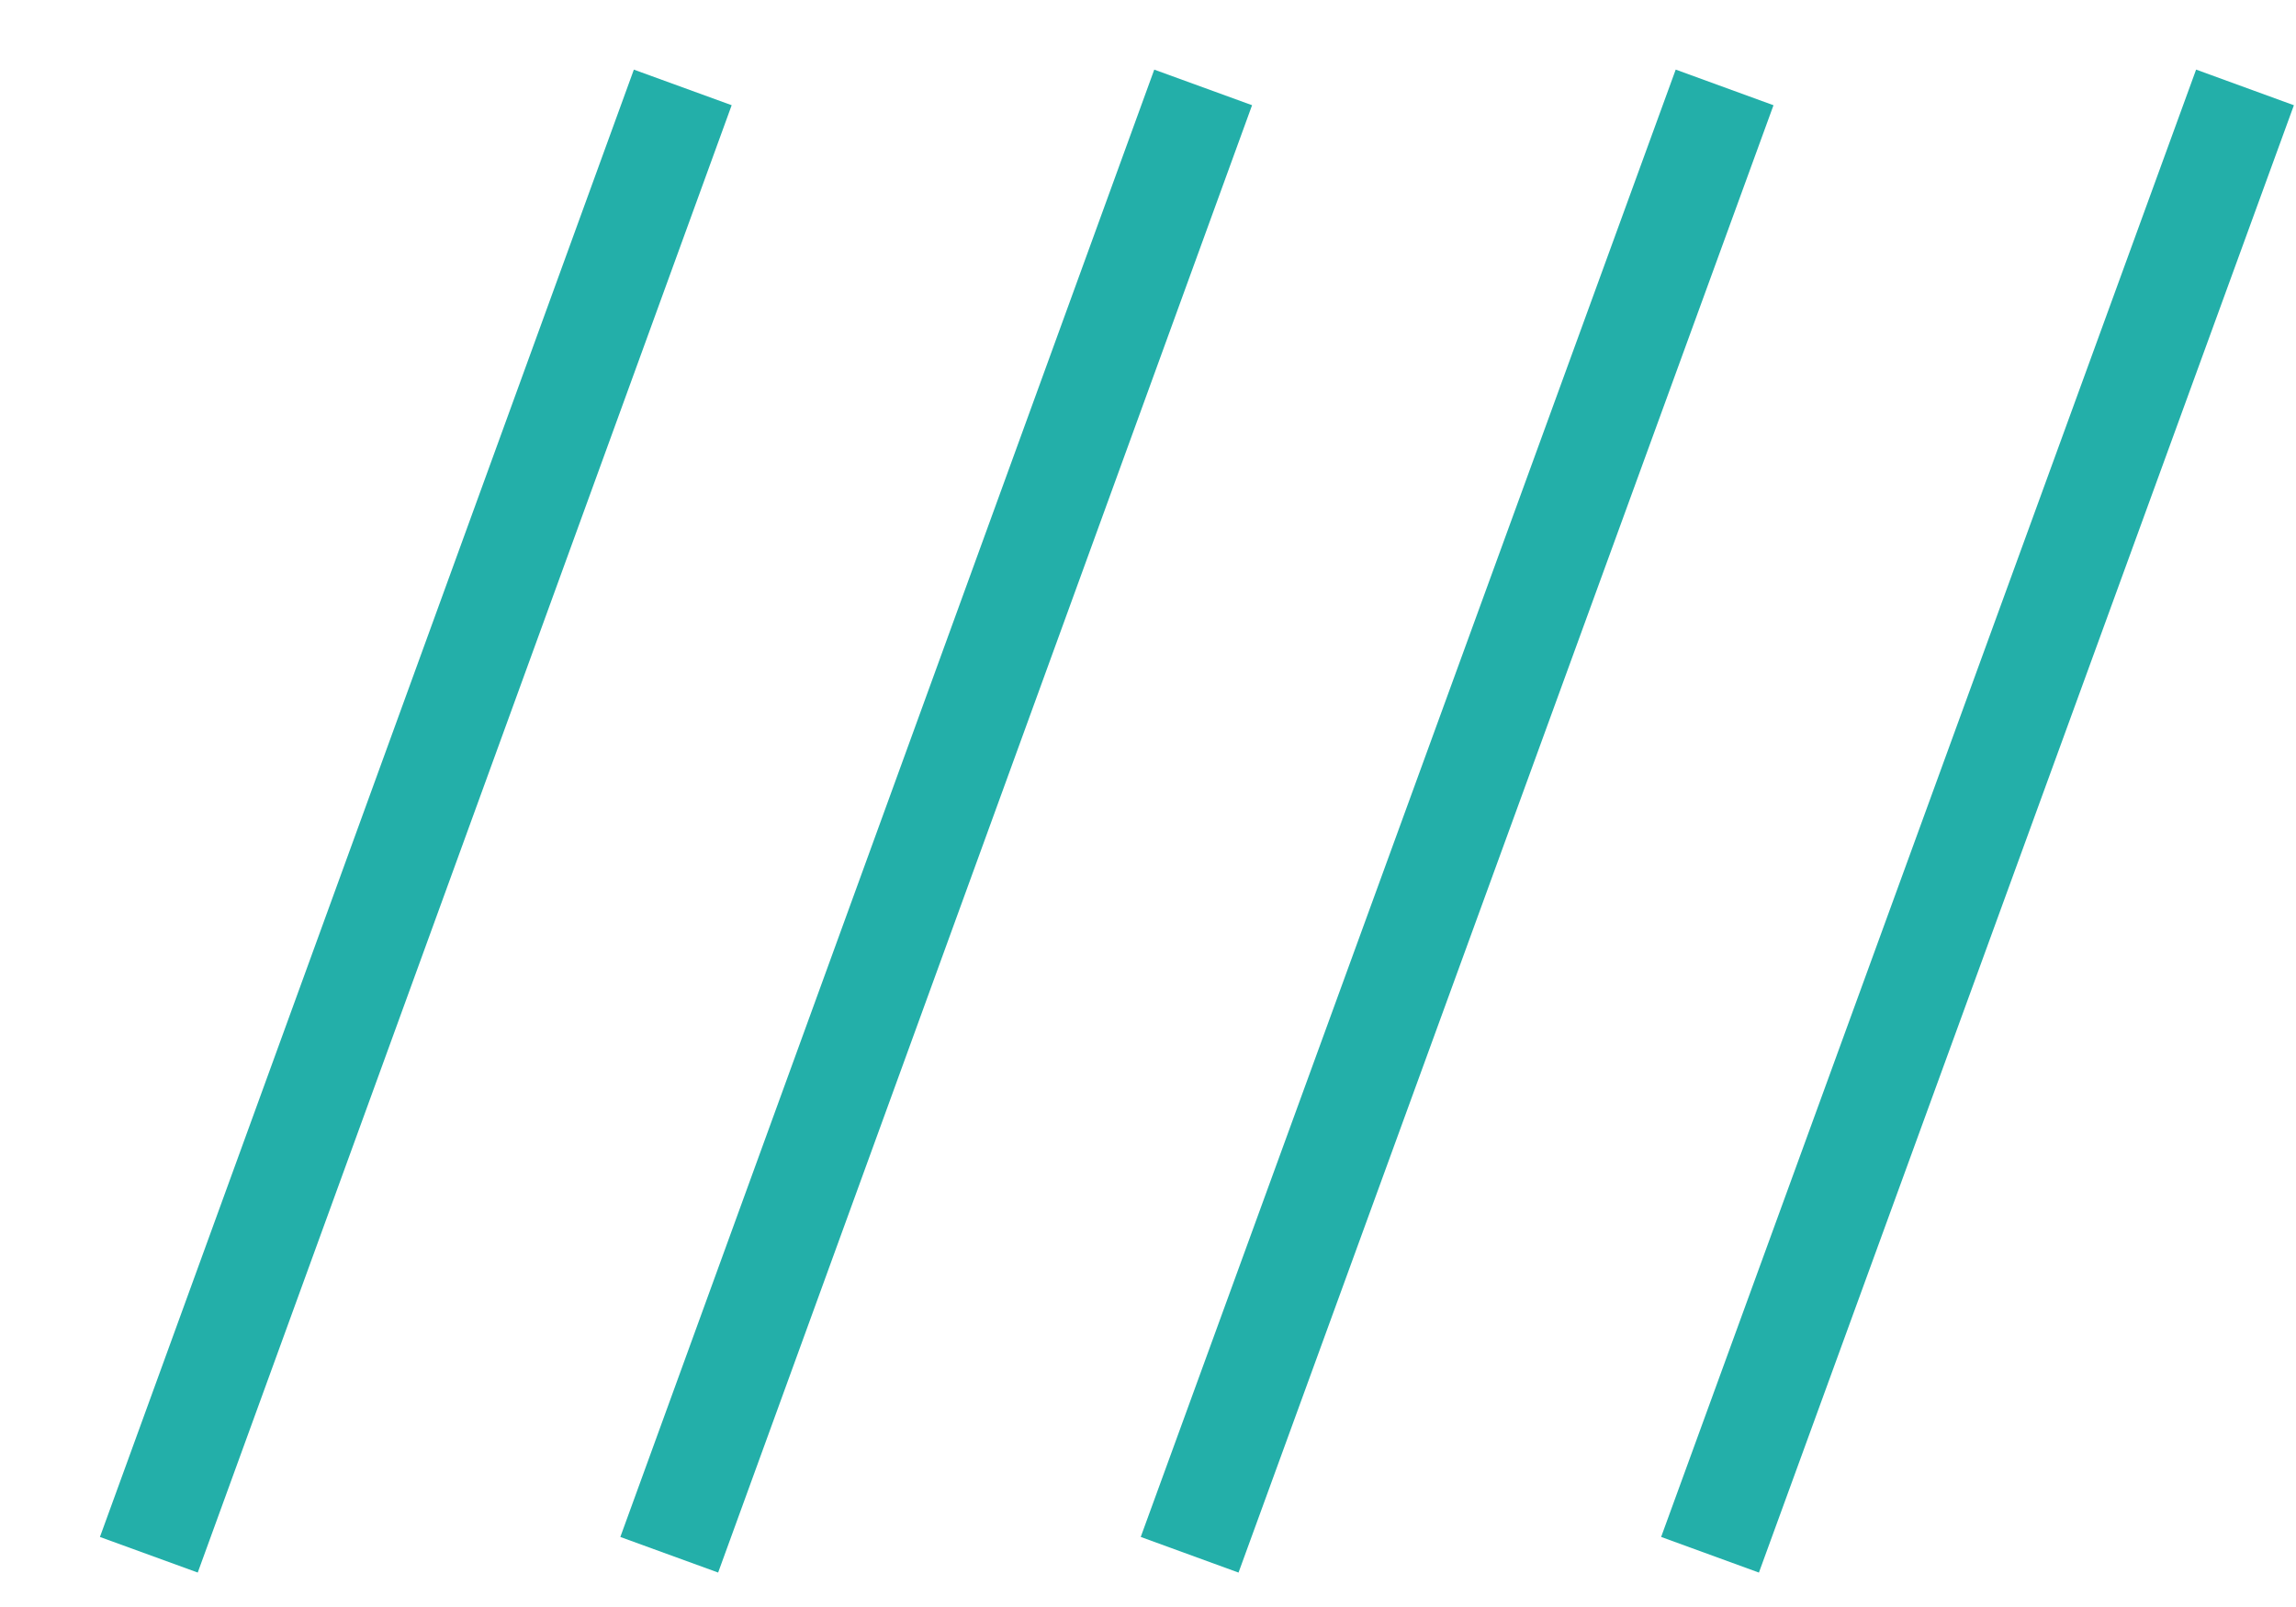 <svg id="separateur.svg" xmlns="http://www.w3.org/2000/svg" width="22.06" height="15.44" viewBox="0 0 22.06 15.44">
  <defs>
    <style>
      .cls-1 {
        fill: none;
        stroke: #23afa9;
        stroke-width: 1px;
        fill-rule: evenodd;
      }
    </style>
  </defs>
  <path class="cls-1" d="M2244.53,1004.62l-5.13,14.1" transform="translate(-2237.97 -1003.78)"/>
  <path class="cls-1" d="M2249.53,1004.62l-5.13,14.1" transform="translate(-2237.97 -1003.78)"/>
  <path class="cls-1" d="M2254.54,1004.62l-5.14,14.1" transform="translate(-2237.97 -1003.78)"/>
  <path class="cls-1" d="M2259.54,1004.62l-5.14,14.1" transform="translate(-2237.97 -1003.78)"/>
</svg>
